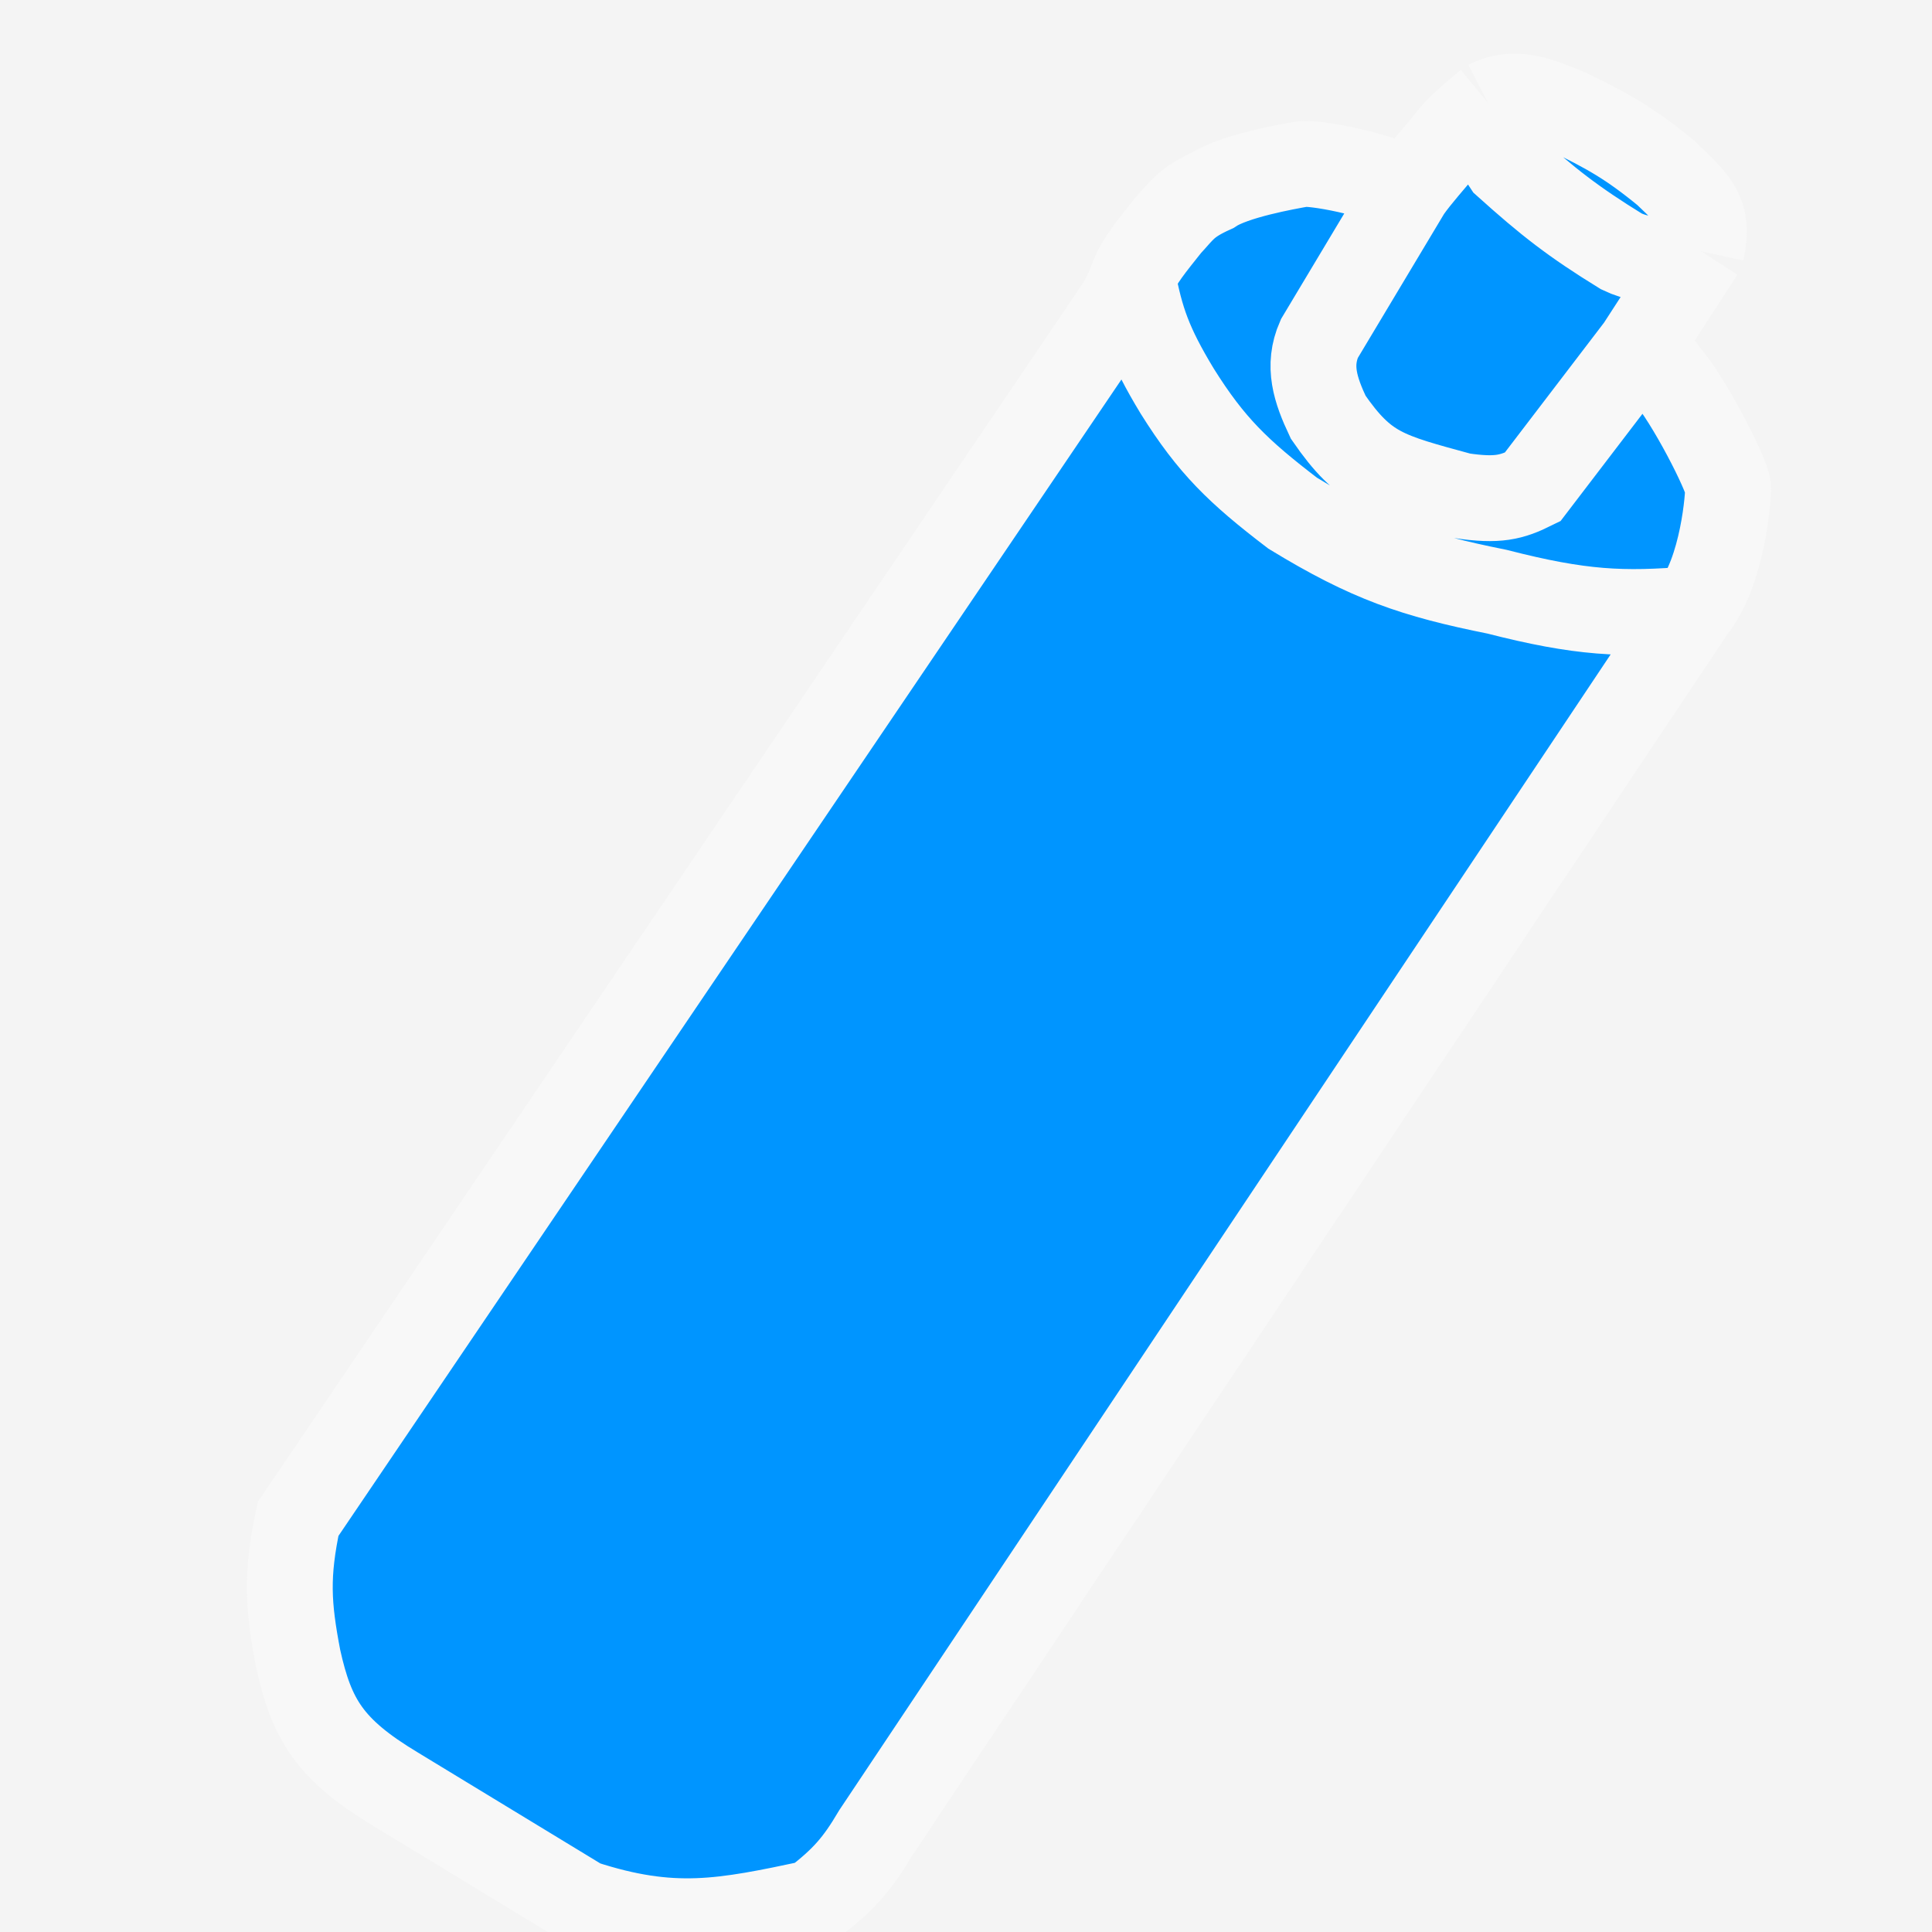 <svg width="180" height="180" viewBox="0 0 180 180" fill="none" xmlns="http://www.w3.org/2000/svg">
<g clip-path="url(#clip0_9170_2)">
<rect width="180" height="180" fill="#F4F4F4"/>
<g filter="url(#filter0_dd_9170_2)">
<path d="M23.776 150.518C22.828 145.564 22.658 142.739 23.776 137.511L99.879 25.113C100.707 23.933 101.152 22.892 101.534 21.878C102.123 20.317 103.389 18.822 104.845 16.984C106.168 15.565 106.47 14.864 108.984 13.732C110.962 12.409 115.876 11.537 117.262 11.293C118.357 11.101 124.151 12.131 127.195 13.732C128.114 12.424 129.492 10.905 130.506 9.667C131.754 8.001 132.782 7.137 134.645 5.603C137.079 4.345 139.344 5.28 141.99 6.372L142.095 6.416C145.762 8.201 147.791 9.308 151.201 12.106C154.077 14.863 155.286 15.865 154.512 19.423L148.717 28.365C149.939 29.215 150.451 29.762 151.201 30.804C153.373 33.282 156.872 40.164 156.995 41.372C157.059 42.002 156.545 49.278 153.684 52.754L77.581 166.777C75.865 169.684 74.608 171.12 71.787 173.28C63.382 175.072 58.669 176.026 50.265 173.28L32.882 162.712C26.703 159.003 25.035 156.203 23.776 150.518Z" fill="#0095FF"/>
<path d="M153.684 52.754L77.581 166.777C75.865 169.684 74.608 171.12 71.787 173.28C63.382 175.072 58.669 176.026 50.265 173.28L32.882 162.712C26.703 159.003 25.035 156.203 23.776 150.518C22.828 145.564 22.658 142.739 23.776 137.511L99.879 25.113C100.707 23.933 101.152 22.892 101.534 21.878M153.684 52.754C156.545 49.278 157.059 42.002 156.995 41.372C156.872 40.164 153.373 33.282 151.201 30.804C150.451 29.762 149.939 29.215 148.717 28.365M153.684 52.754C147.17 53.3 143.275 53.127 135.473 51.128C127.738 49.577 123.532 48.136 116.434 43.811C111.359 39.932 108.866 37.529 105.673 32.43C103.067 28.122 102.29 25.836 101.534 21.878M148.717 28.365L154.512 19.423M148.717 28.365L143.751 34.869L138.784 41.372C136.831 42.34 135.546 42.687 132.162 42.185C125.131 40.268 123.173 39.84 119.745 34.869C118.548 32.329 117.804 30.092 118.918 27.552L127.195 13.732M154.512 19.423C155.286 15.865 154.077 14.863 151.201 12.106C147.791 9.308 145.762 8.201 142.095 6.416C139.404 5.305 137.111 4.328 134.645 5.603M154.512 19.423C152.103 19.885 149.884 20.777 147.062 19.423C142.559 16.652 140.234 14.83 136.301 11.293C135.094 9.521 134.275 7.611 134.645 5.603M134.645 5.603C132.782 7.137 131.754 8.001 130.506 9.667C129.492 10.905 128.114 12.424 127.195 13.732M127.195 13.732C124.151 12.131 118.357 11.101 117.262 11.293C115.876 11.537 110.962 12.409 108.984 13.732C106.47 14.864 106.168 15.565 104.845 16.984C103.389 18.822 102.123 20.317 101.534 21.878" stroke="#F8F8F8" stroke-width="8"/>
</g>
</g>
<defs>
<filter id="filter0_dd_9170_2" x="11" y="-6.996" width="162" height="197.996" filterUnits="userSpaceOnUse" color-interpolation-filters="sRGB">
<feFlood flood-opacity="0" result="BackgroundImageFix"/>
<feColorMatrix in="SourceAlpha" type="matrix" values="0 0 0 0 0 0 0 0 0 0 0 0 0 0 0 0 0 0 127 0" result="hardAlpha"/>
<feOffset dx="4" dy="4"/>
<feGaussianBlur stdDeviation="4"/>
<feComposite in2="hardAlpha" operator="out"/>
<feColorMatrix type="matrix" values="0 0 0 0 0 0 0 0 0 0 0 0 0 0 0 0 0 0 0.15 0"/>
<feBlend mode="normal" in2="BackgroundImageFix" result="effect1_dropShadow_9170_2"/>
<feColorMatrix in="SourceAlpha" type="matrix" values="0 0 0 0 0 0 0 0 0 0 0 0 0 0 0 0 0 0 127 0" result="hardAlpha"/>
<feOffset/>
<feGaussianBlur stdDeviation="4"/>
<feComposite in2="hardAlpha" operator="out"/>
<feColorMatrix type="matrix" values="0 0 0 0 0 0 0 0 0 0 0 0 0 0 0 0 0 0 0.05 0"/>
<feBlend mode="normal" in2="effect1_dropShadow_9170_2" result="effect2_dropShadow_9170_2"/>
<feBlend mode="normal" in="SourceGraphic" in2="effect2_dropShadow_9170_2" result="shape"/>
</filter>
<clipPath id="clip0_9170_2">
<rect width="180" height="180" fill="white"/>
</clipPath>
</defs>
</svg>
